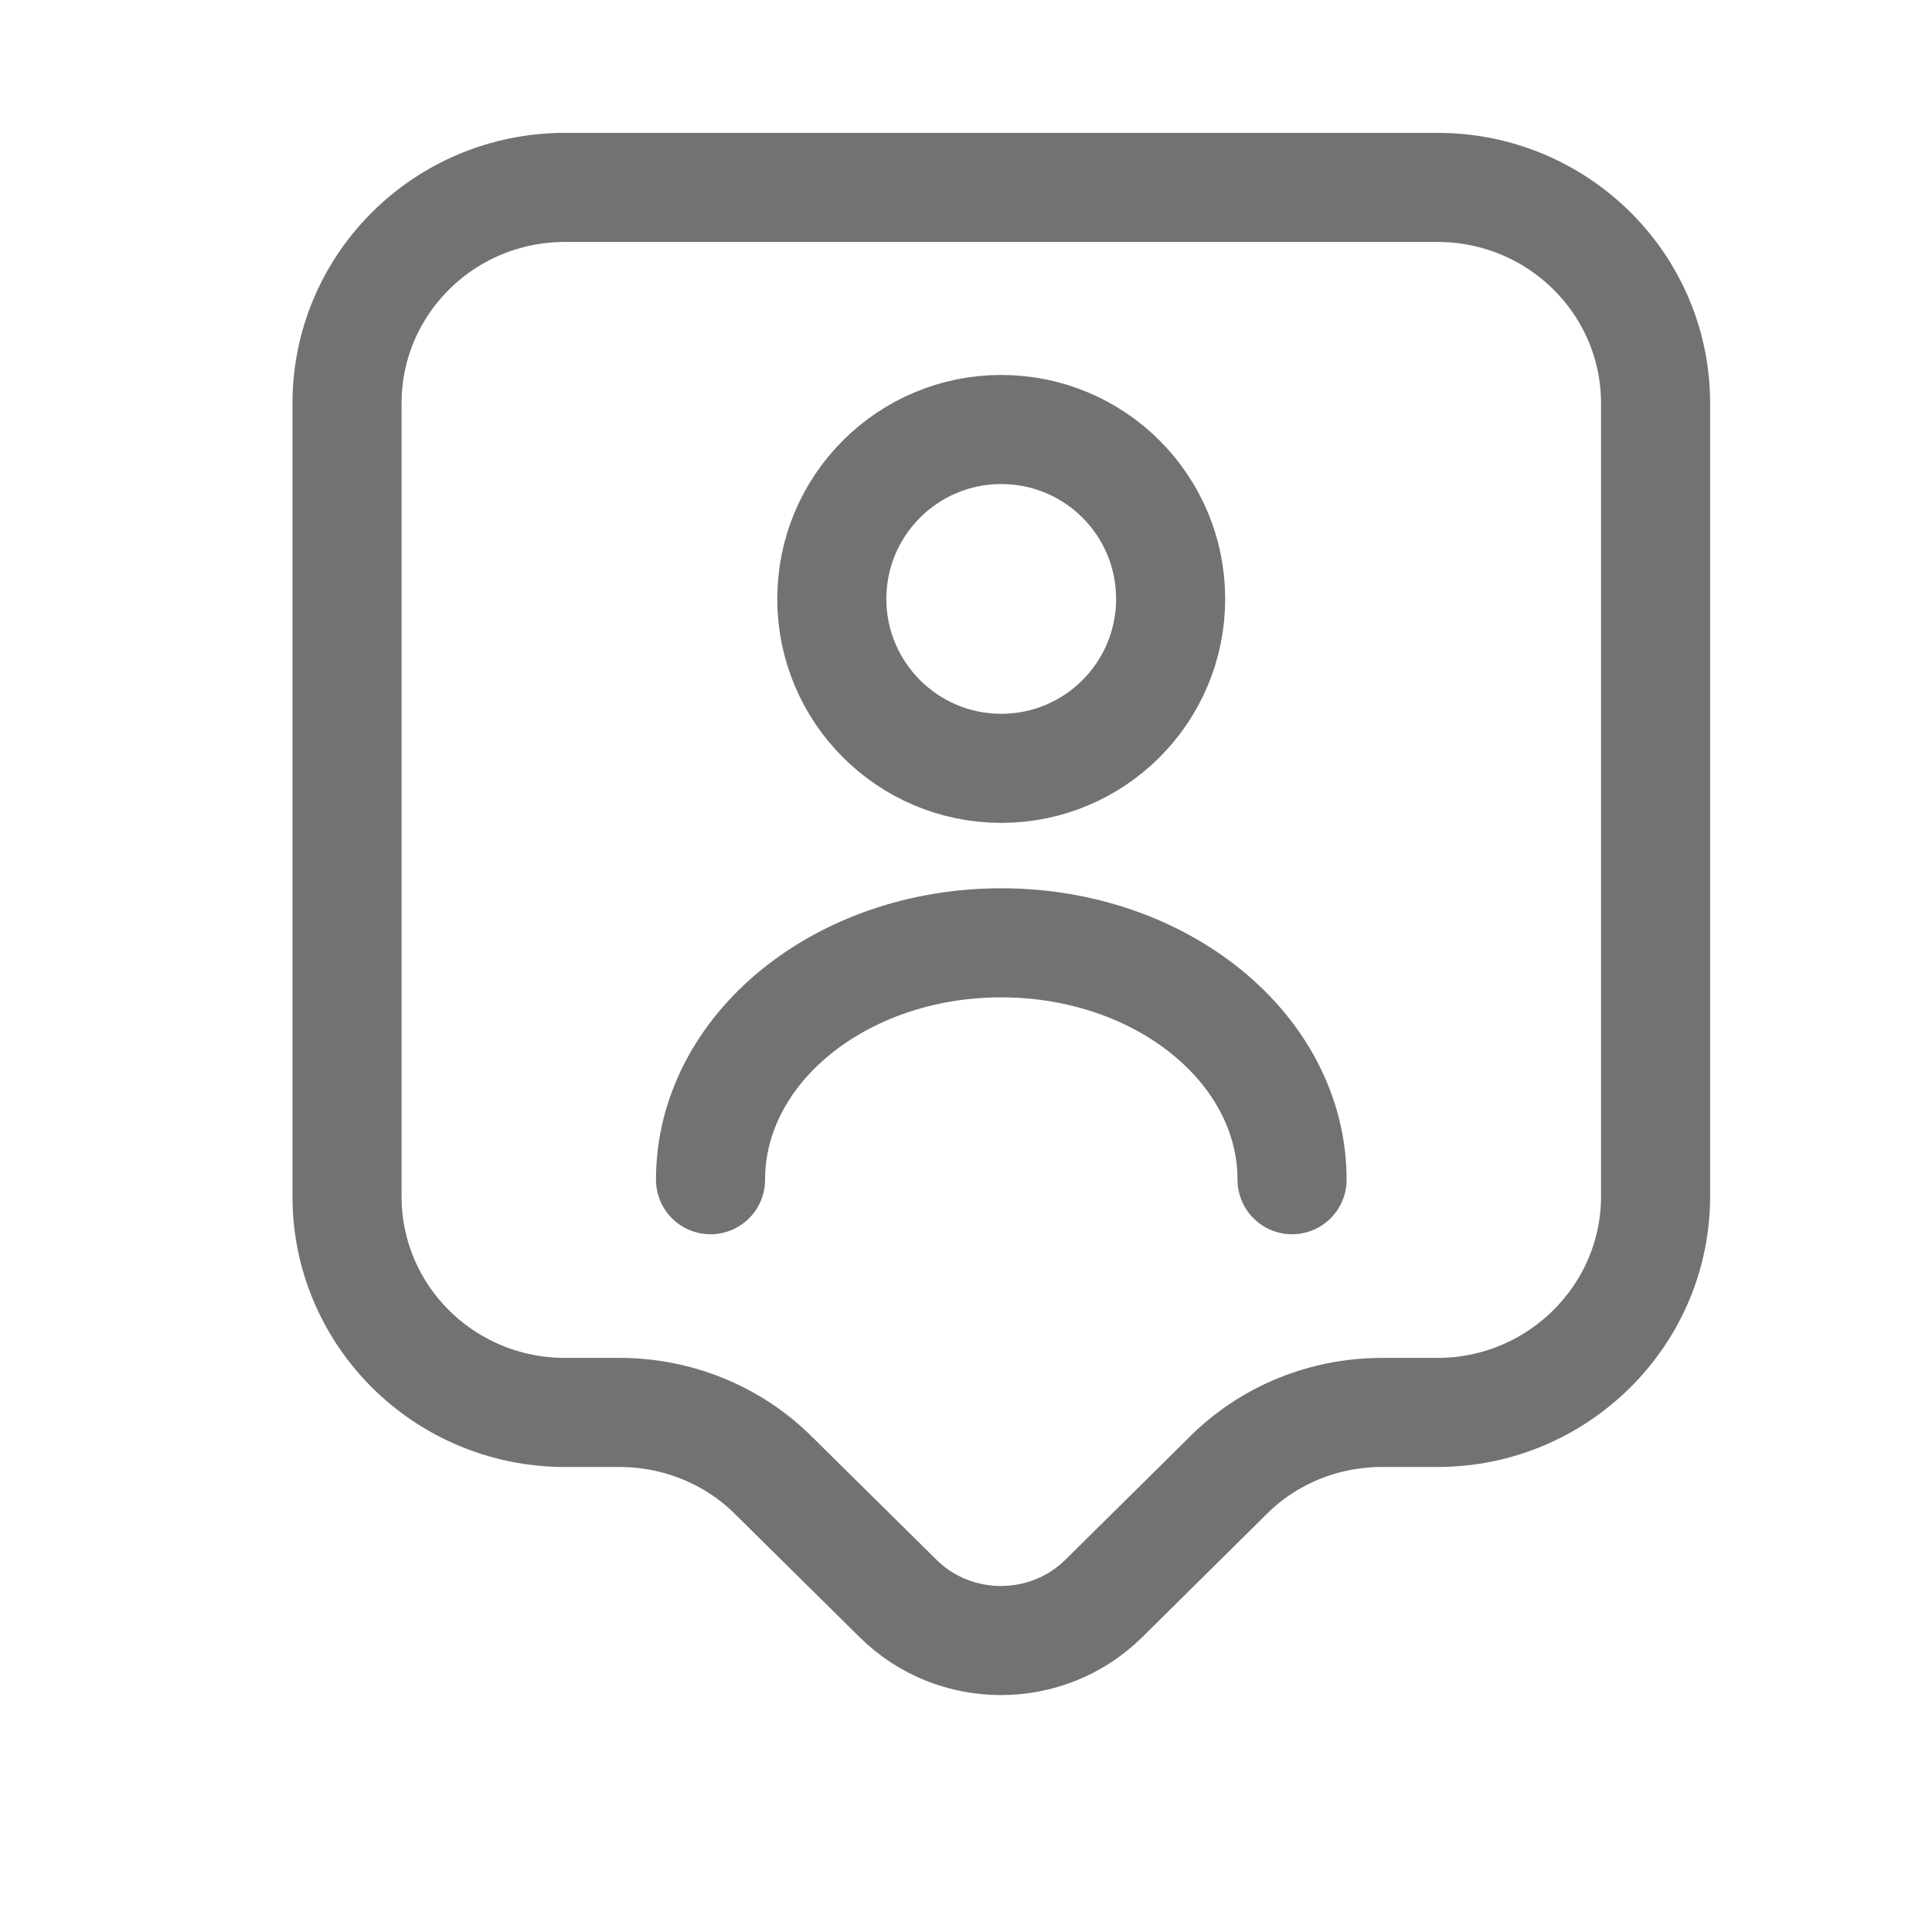 <svg width="13" height="13" viewBox="0 0 13 13" fill="none" xmlns="http://www.w3.org/2000/svg">
<path d="M9.672 9.504H9.3C8.909 9.504 8.537 9.655 8.263 9.929L7.427 10.756C7.045 11.133 6.424 11.133 6.043 10.756L5.206 9.929C4.932 9.655 4.556 9.504 4.169 9.504H3.802C2.99 9.504 2.335 8.853 2.335 8.051V2.714C2.335 1.912 2.99 1.261 3.802 1.261H9.672C10.484 1.261 11.14 1.912 11.14 2.714V8.051C11.14 8.848 10.484 9.504 9.672 9.504Z" stroke="#727272" stroke-width="0.734" stroke-miterlimit="10" stroke-linecap="round" stroke-linejoin="round"/>
<path d="M6.737 5.17C7.367 5.17 7.877 4.659 7.877 4.03C7.877 3.4 7.367 2.89 6.737 2.89C6.108 2.89 5.597 3.4 5.597 4.03C5.597 4.659 6.108 5.17 6.737 5.17Z" stroke="#727272" stroke-width="0.734" stroke-linecap="round" stroke-linejoin="round"/>
<path d="M8.694 7.938C8.694 7.058 7.818 6.344 6.737 6.344C5.656 6.344 4.781 7.058 4.781 7.938" stroke="#727272" stroke-width="0.734" stroke-linecap="round" stroke-linejoin="round"/>
</svg>
